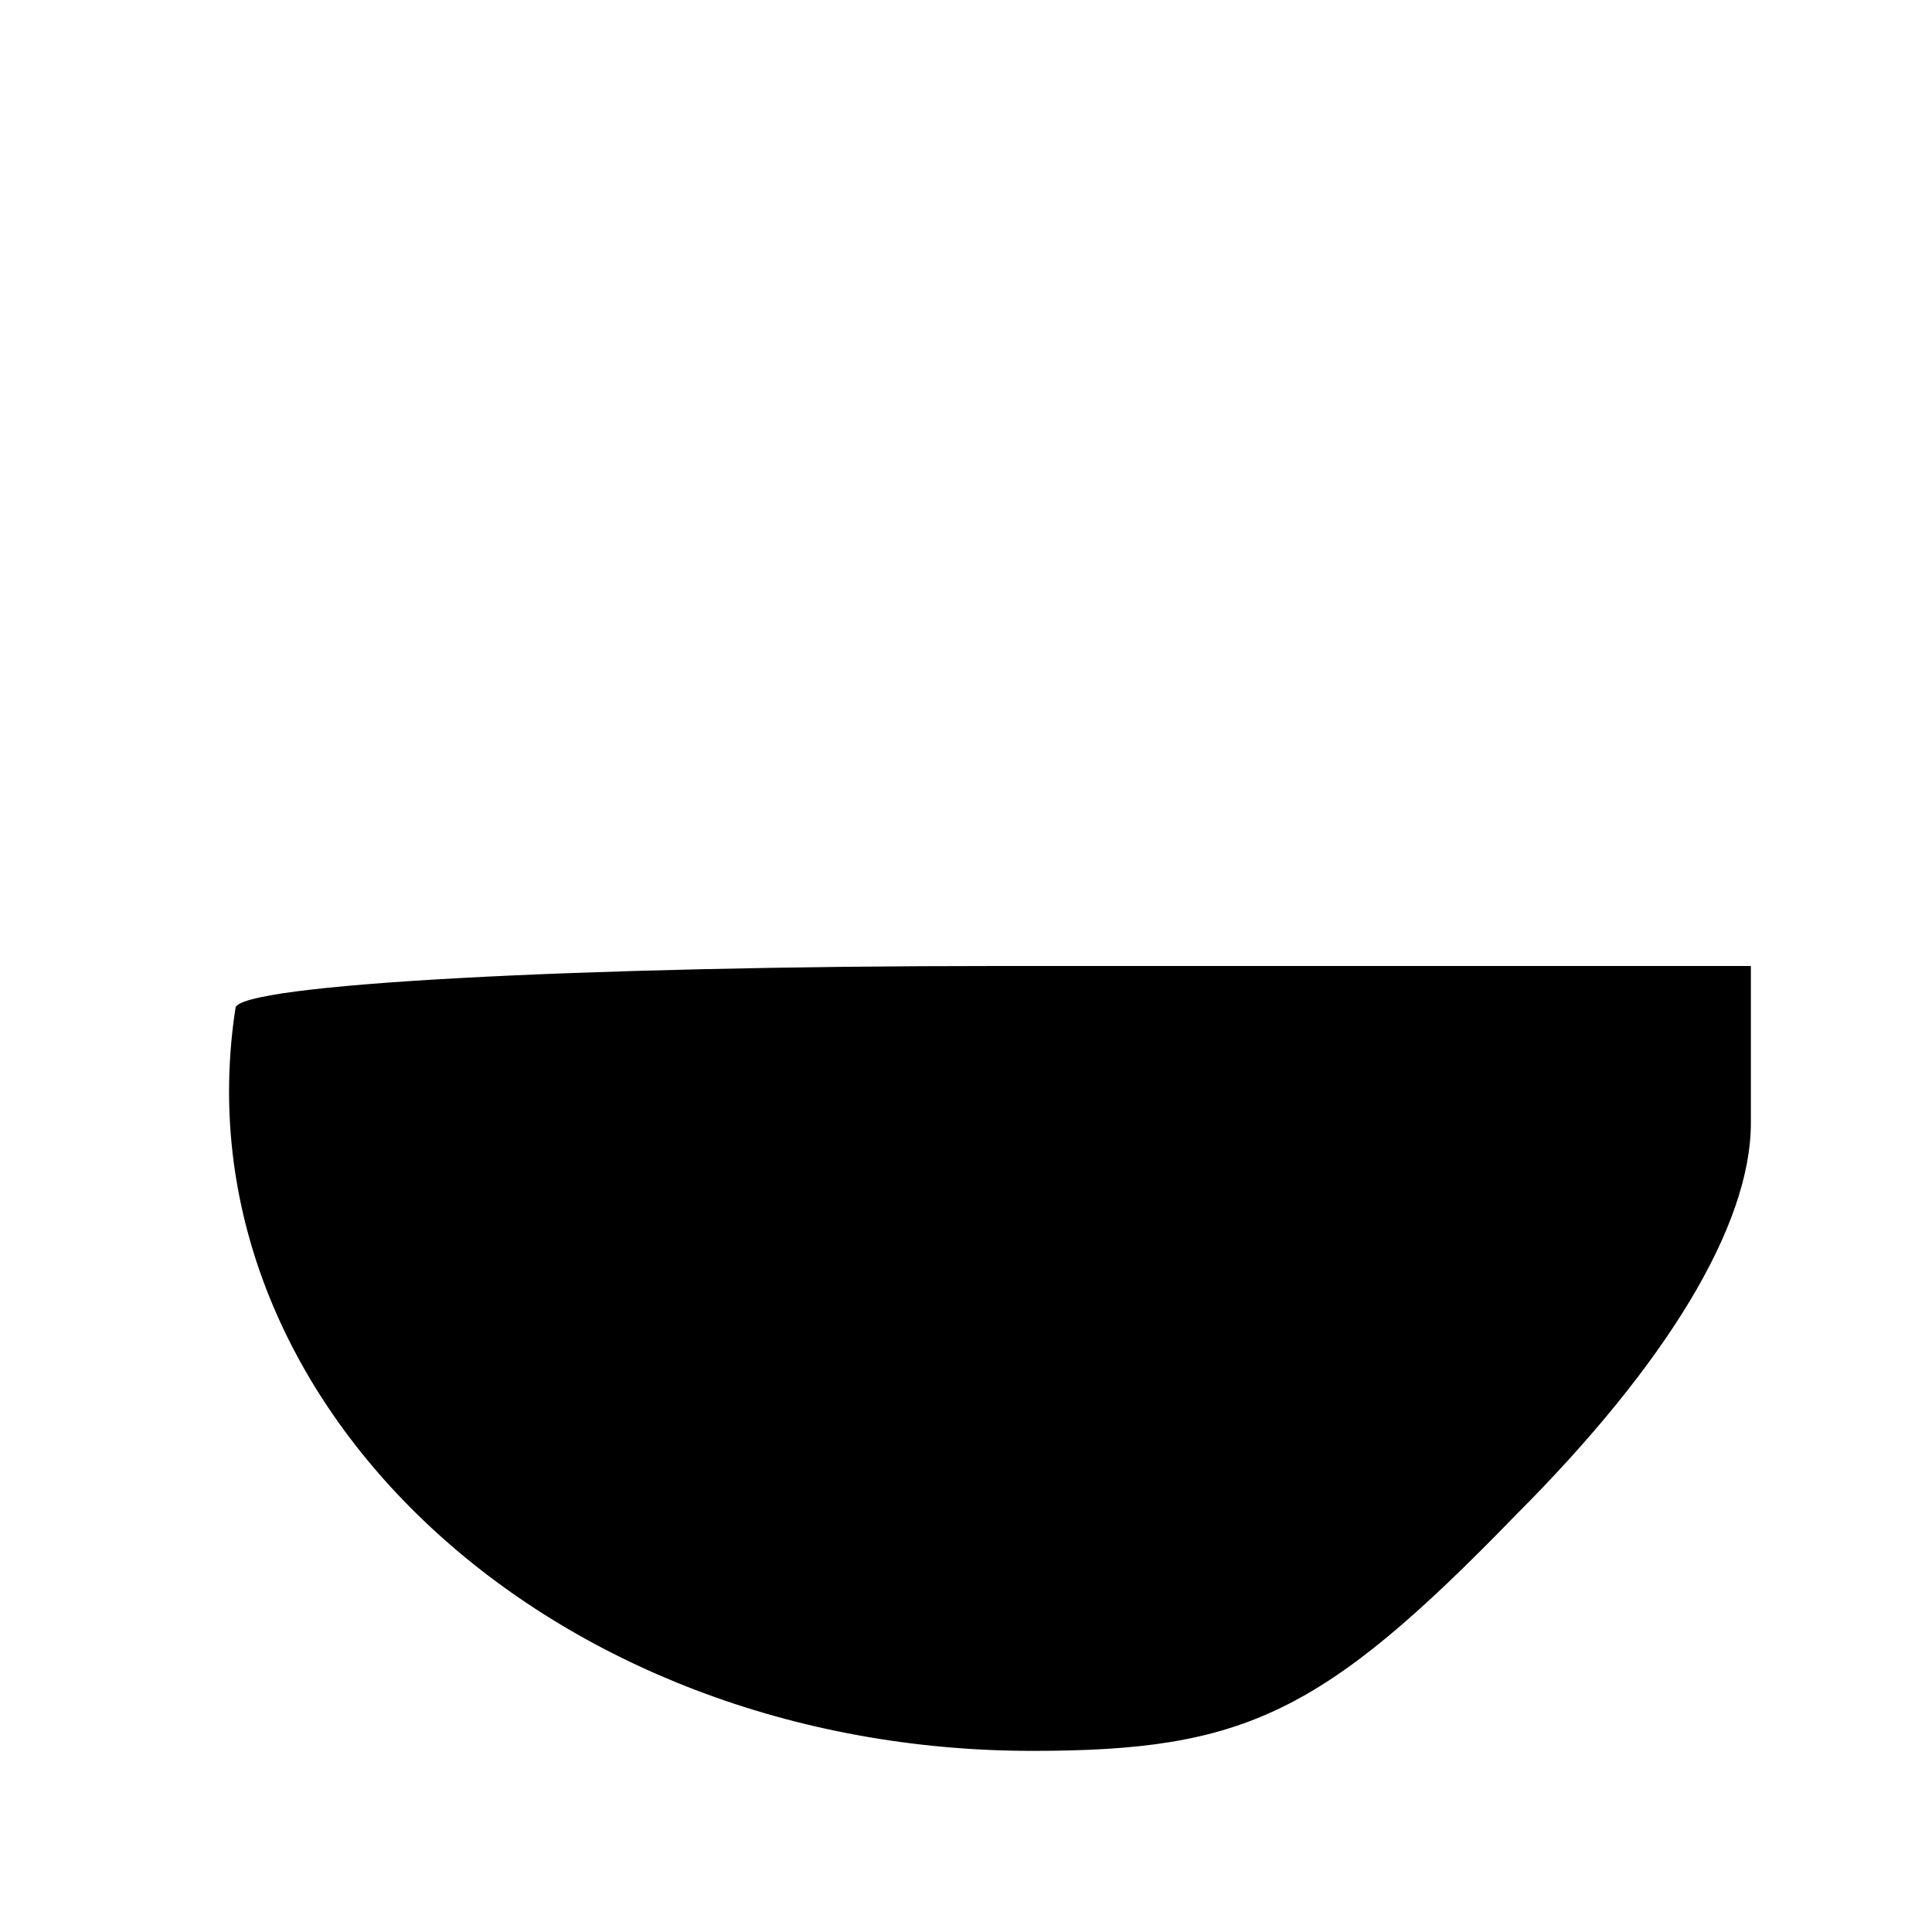 <?xml version="1.0" standalone="no"?>
<!DOCTYPE svg PUBLIC "-//W3C//DTD SVG 20010904//EN"
 "http://www.w3.org/TR/2001/REC-SVG-20010904/DTD/svg10.dtd">
<svg version="1.0" xmlns="http://www.w3.org/2000/svg"
 width="32pt" height="32pt" viewBox="0 0 32 32"
 preserveAspectRatio="xMidYMid meet">

<g transform="translate(0,32) scale(0.1,-0.1)"
fill="#000000" stroke="none">
<path d="M39 153 c-10 -65 52 -123 132 -123 35 0 48 6 80 39 25 25 39 48 39
65 l0 26 -125 0 c-69 0 -126 -3 -126 -7z"/>
</g>
</svg>
